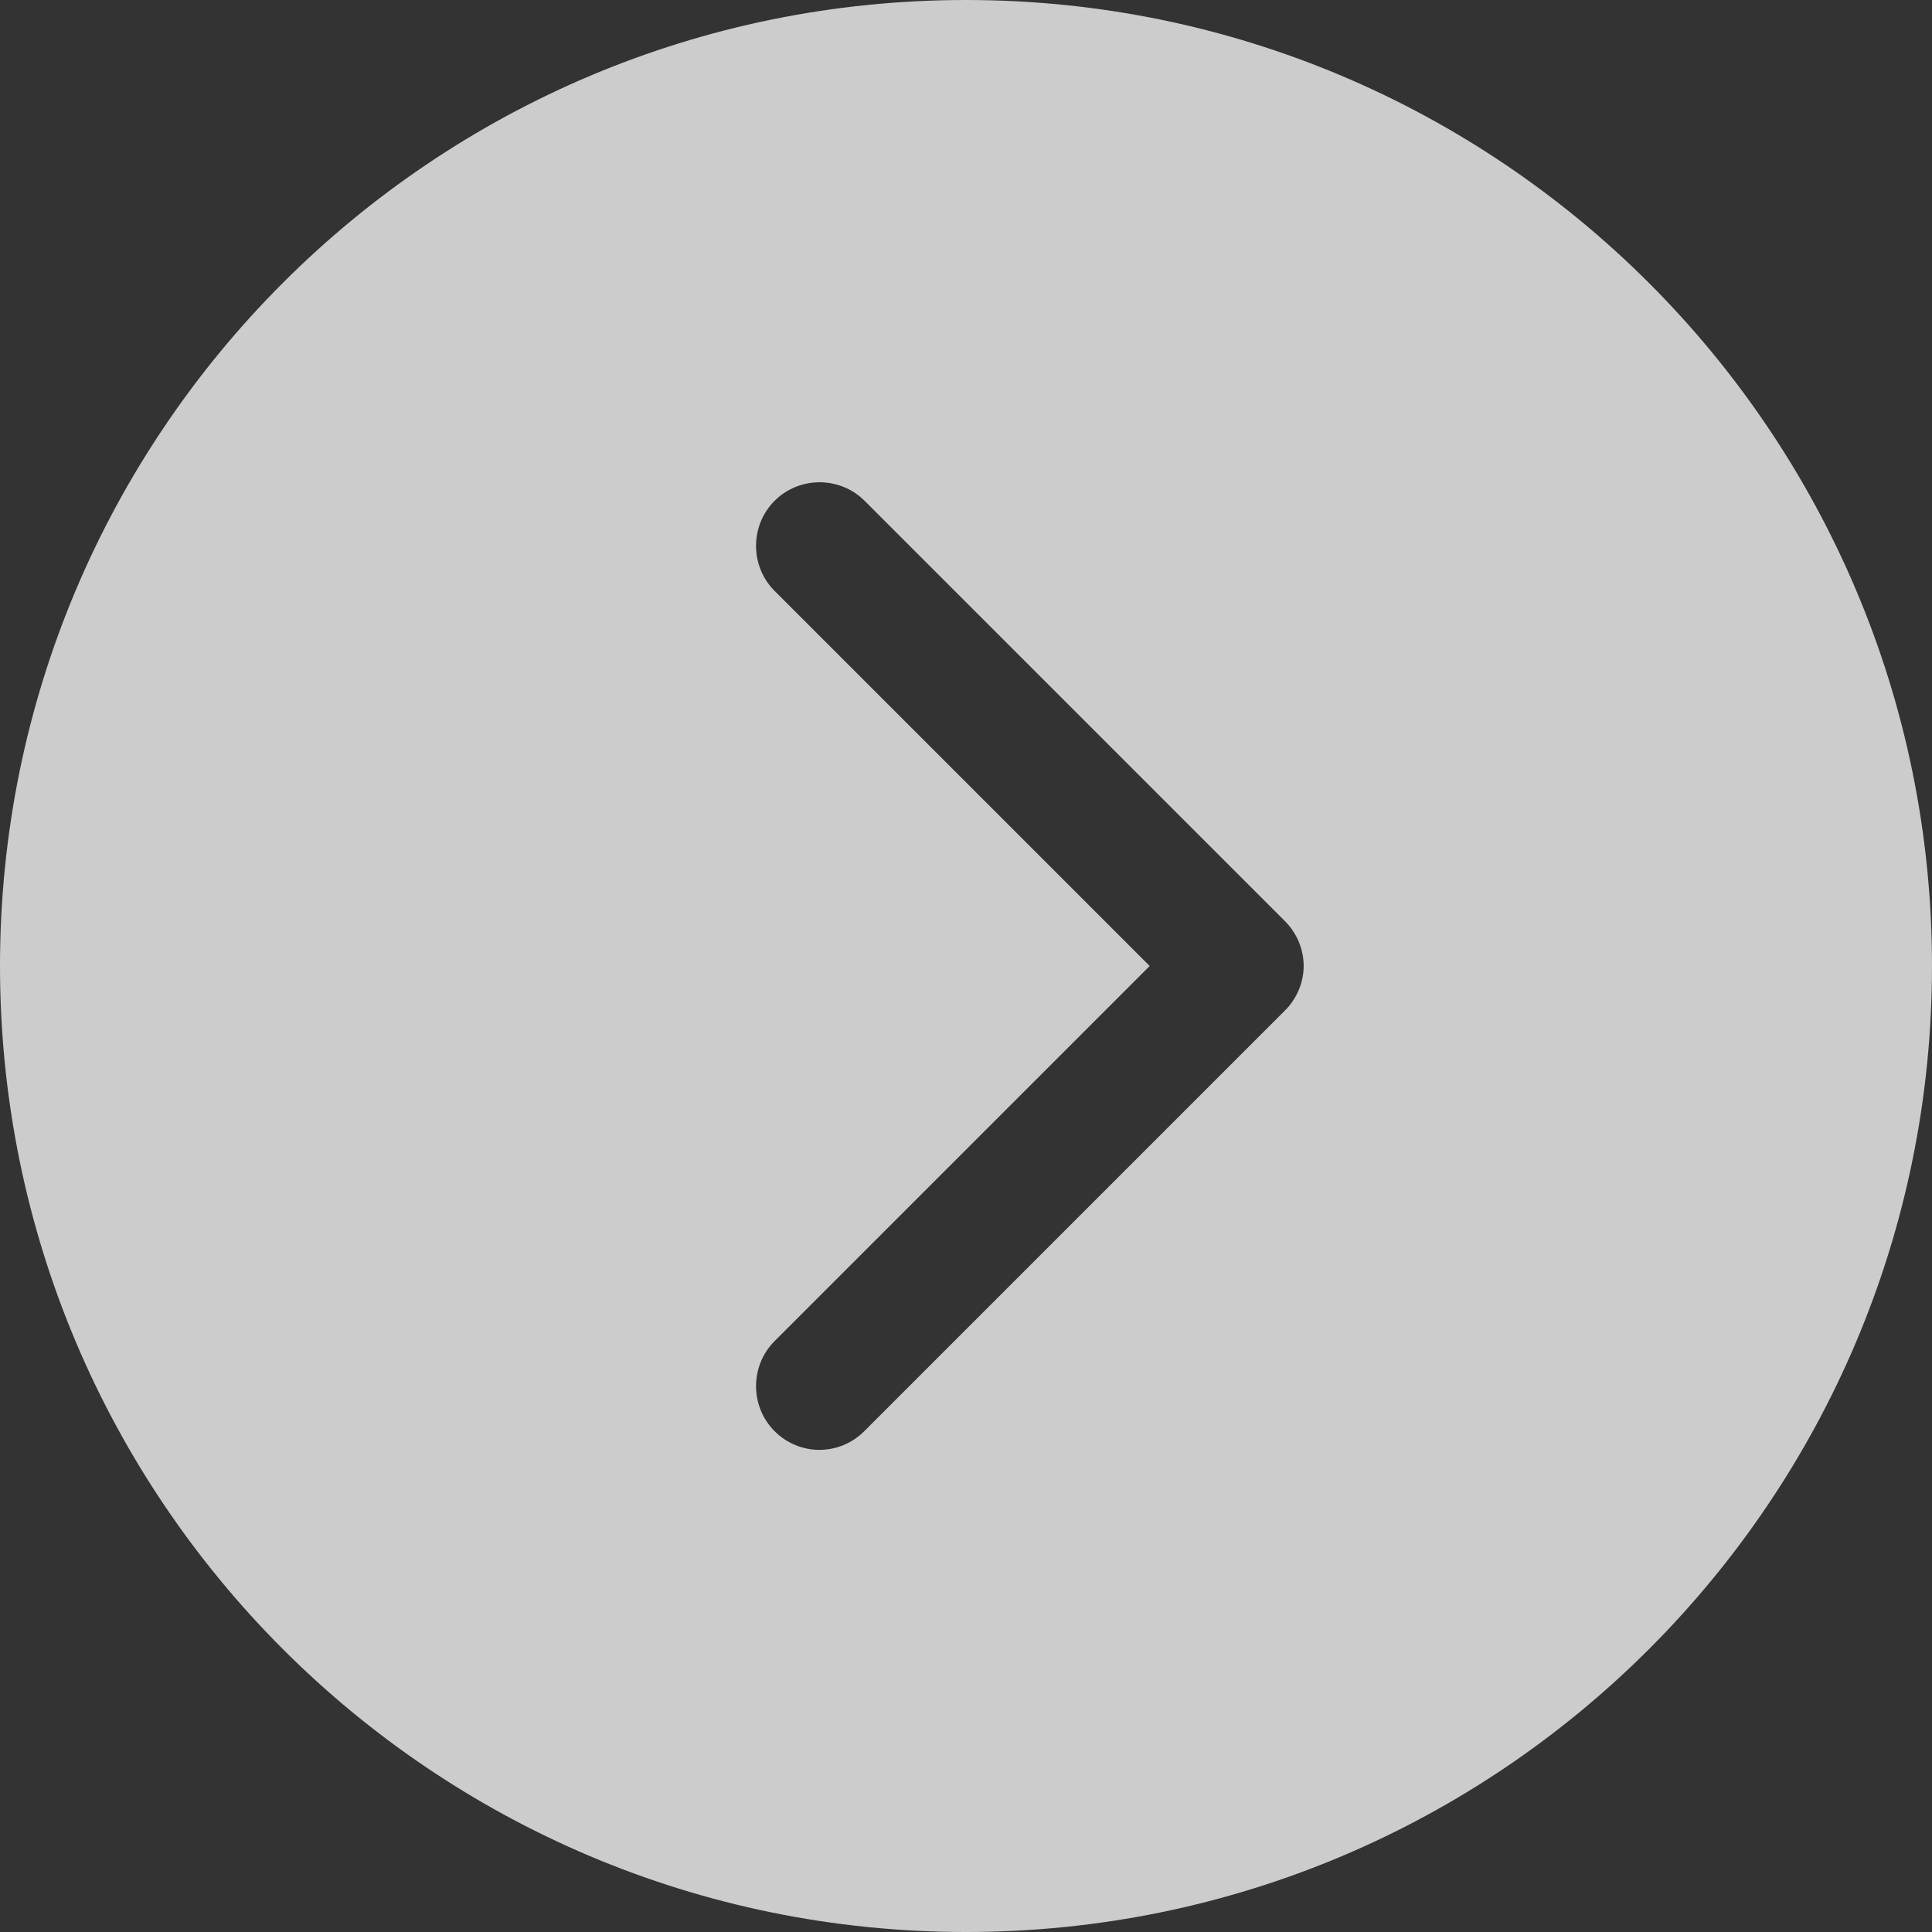 <svg width="40" height="40" viewBox="0 0 40 40" fill="none" xmlns="http://www.w3.org/2000/svg">
<rect x="0" y="0" width="40" height="40" fill="#333333" stroke="none"/>
<path d="M20 0C8.951 0 0 8.951 0 20C0 31.049 8.951 40 20 40C31.049 40 40 31.042 40 20C40 8.958 31.042 0 20 0ZM26.596 20.929L17.894 29.631C17.638 29.887 17.302 30.018 16.965 30.018C16.629 30.018 16.293 29.887 16.037 29.631C15.525 29.119 15.525 28.278 16.037 27.766L23.803 20L16.037 12.234C15.525 11.722 15.525 10.881 16.037 10.369C16.548 9.857 17.389 9.857 17.901 10.369L26.603 19.071C26.852 19.32 26.991 19.656 26.991 20C26.991 20.344 26.845 20.687 26.596 20.929Z" fill="white" fill-opacity="0.75"/>
</svg>
